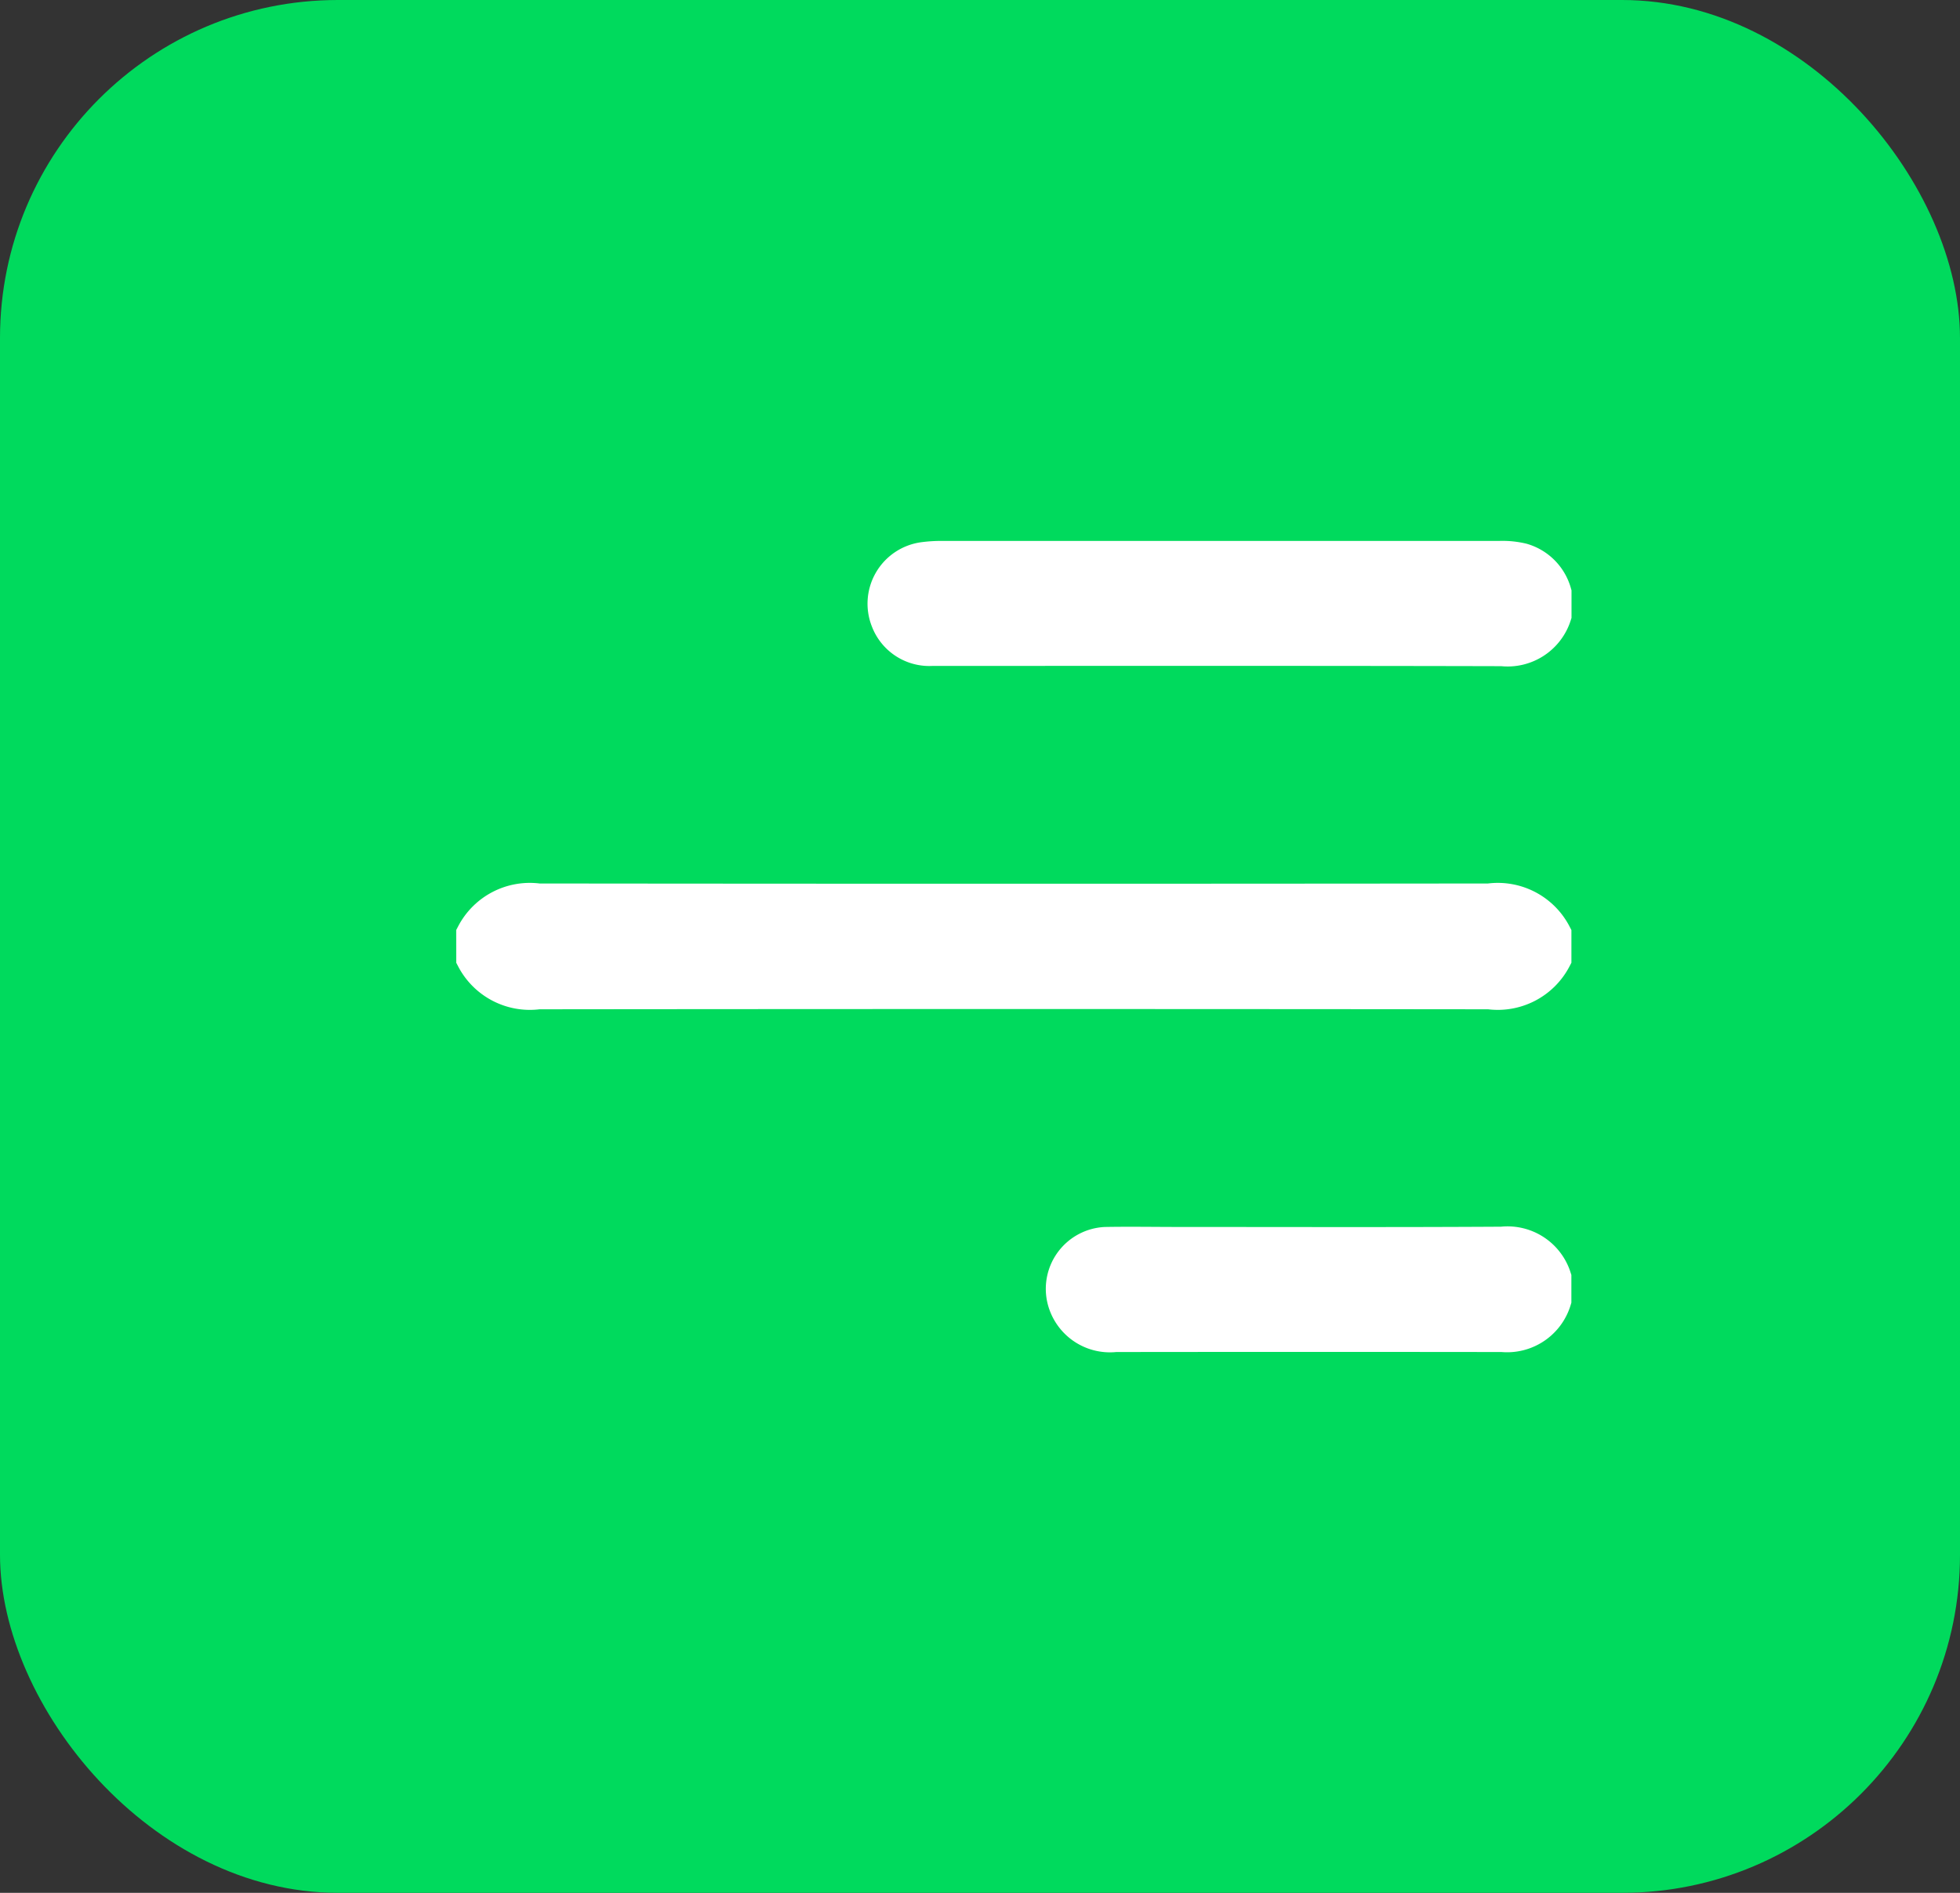 <svg xmlns="http://www.w3.org/2000/svg" width="58" height="56" viewBox="0 0 58 56">
  <rect x="0" y="0" width="58" height="56" fill="#333333" stroke="none"/>
  <g id="Group_4593" data-name="Group 4593" transform="translate(-624 -193)">
    <rect id="Rectangle_459" data-name="Rectangle 459" width="58" height="56" rx="10" transform="translate(624 193)" fill="#00da5d"/>
    <g id="Group_4517" data-name="Group 4517" transform="translate(-130.75 -196.238)">
      <g id="Group_4516" data-name="Group 4516" transform="translate(768.75 405.738)">
        <path id="Path_41861" data-name="Path 41861" d="M768.75,521.981a1.891,1.891,0,0,1,1.935-1q14.065.015,28.131,0a1.892,1.892,0,0,1,1.935,1v.722a1.894,1.894,0,0,1-1.935,1q-14.065-.015-28.13,0a1.893,1.893,0,0,1-1.935-1Z" transform="translate(-768.75 -510.843)" fill="#fff" stroke="#fff" stroke-width="1"/>
        <path id="Path_41862" data-name="Path 41862" d="M884.2,407.441a1.46,1.46,0,0,1-1.554,1.006c-5.62-.014-11.24-.007-16.86-.008a1.32,1.32,0,0,1-1.321-.841,1.335,1.335,0,0,1,1.076-1.825,4.01,4.01,0,0,1,.488-.032l16.55,0a2.5,2.5,0,0,1,.664.067,1.4,1.4,0,0,1,.957.965Z" transform="translate(-852.196 -405.738)" fill="#fff" stroke="#fff" stroke-width="1"/>
        <path id="Path_41863" data-name="Path 41863" d="M955.655,638.047a1.464,1.464,0,0,1-1.545,1.034q-5.725-.007-11.449,0a1.4,1.4,0,0,1-1.531-1.1,1.332,1.332,0,0,1,1.237-1.6c.73-.013,1.461,0,2.192,0,3.181,0,6.361.011,9.541-.008a1.457,1.457,0,0,1,1.555,1.006Z" transform="translate(-923.655 -616.081)" fill="#fff" stroke="#fff" stroke-width="1"/>
      </g>
    </g>
  </g>
</svg>
